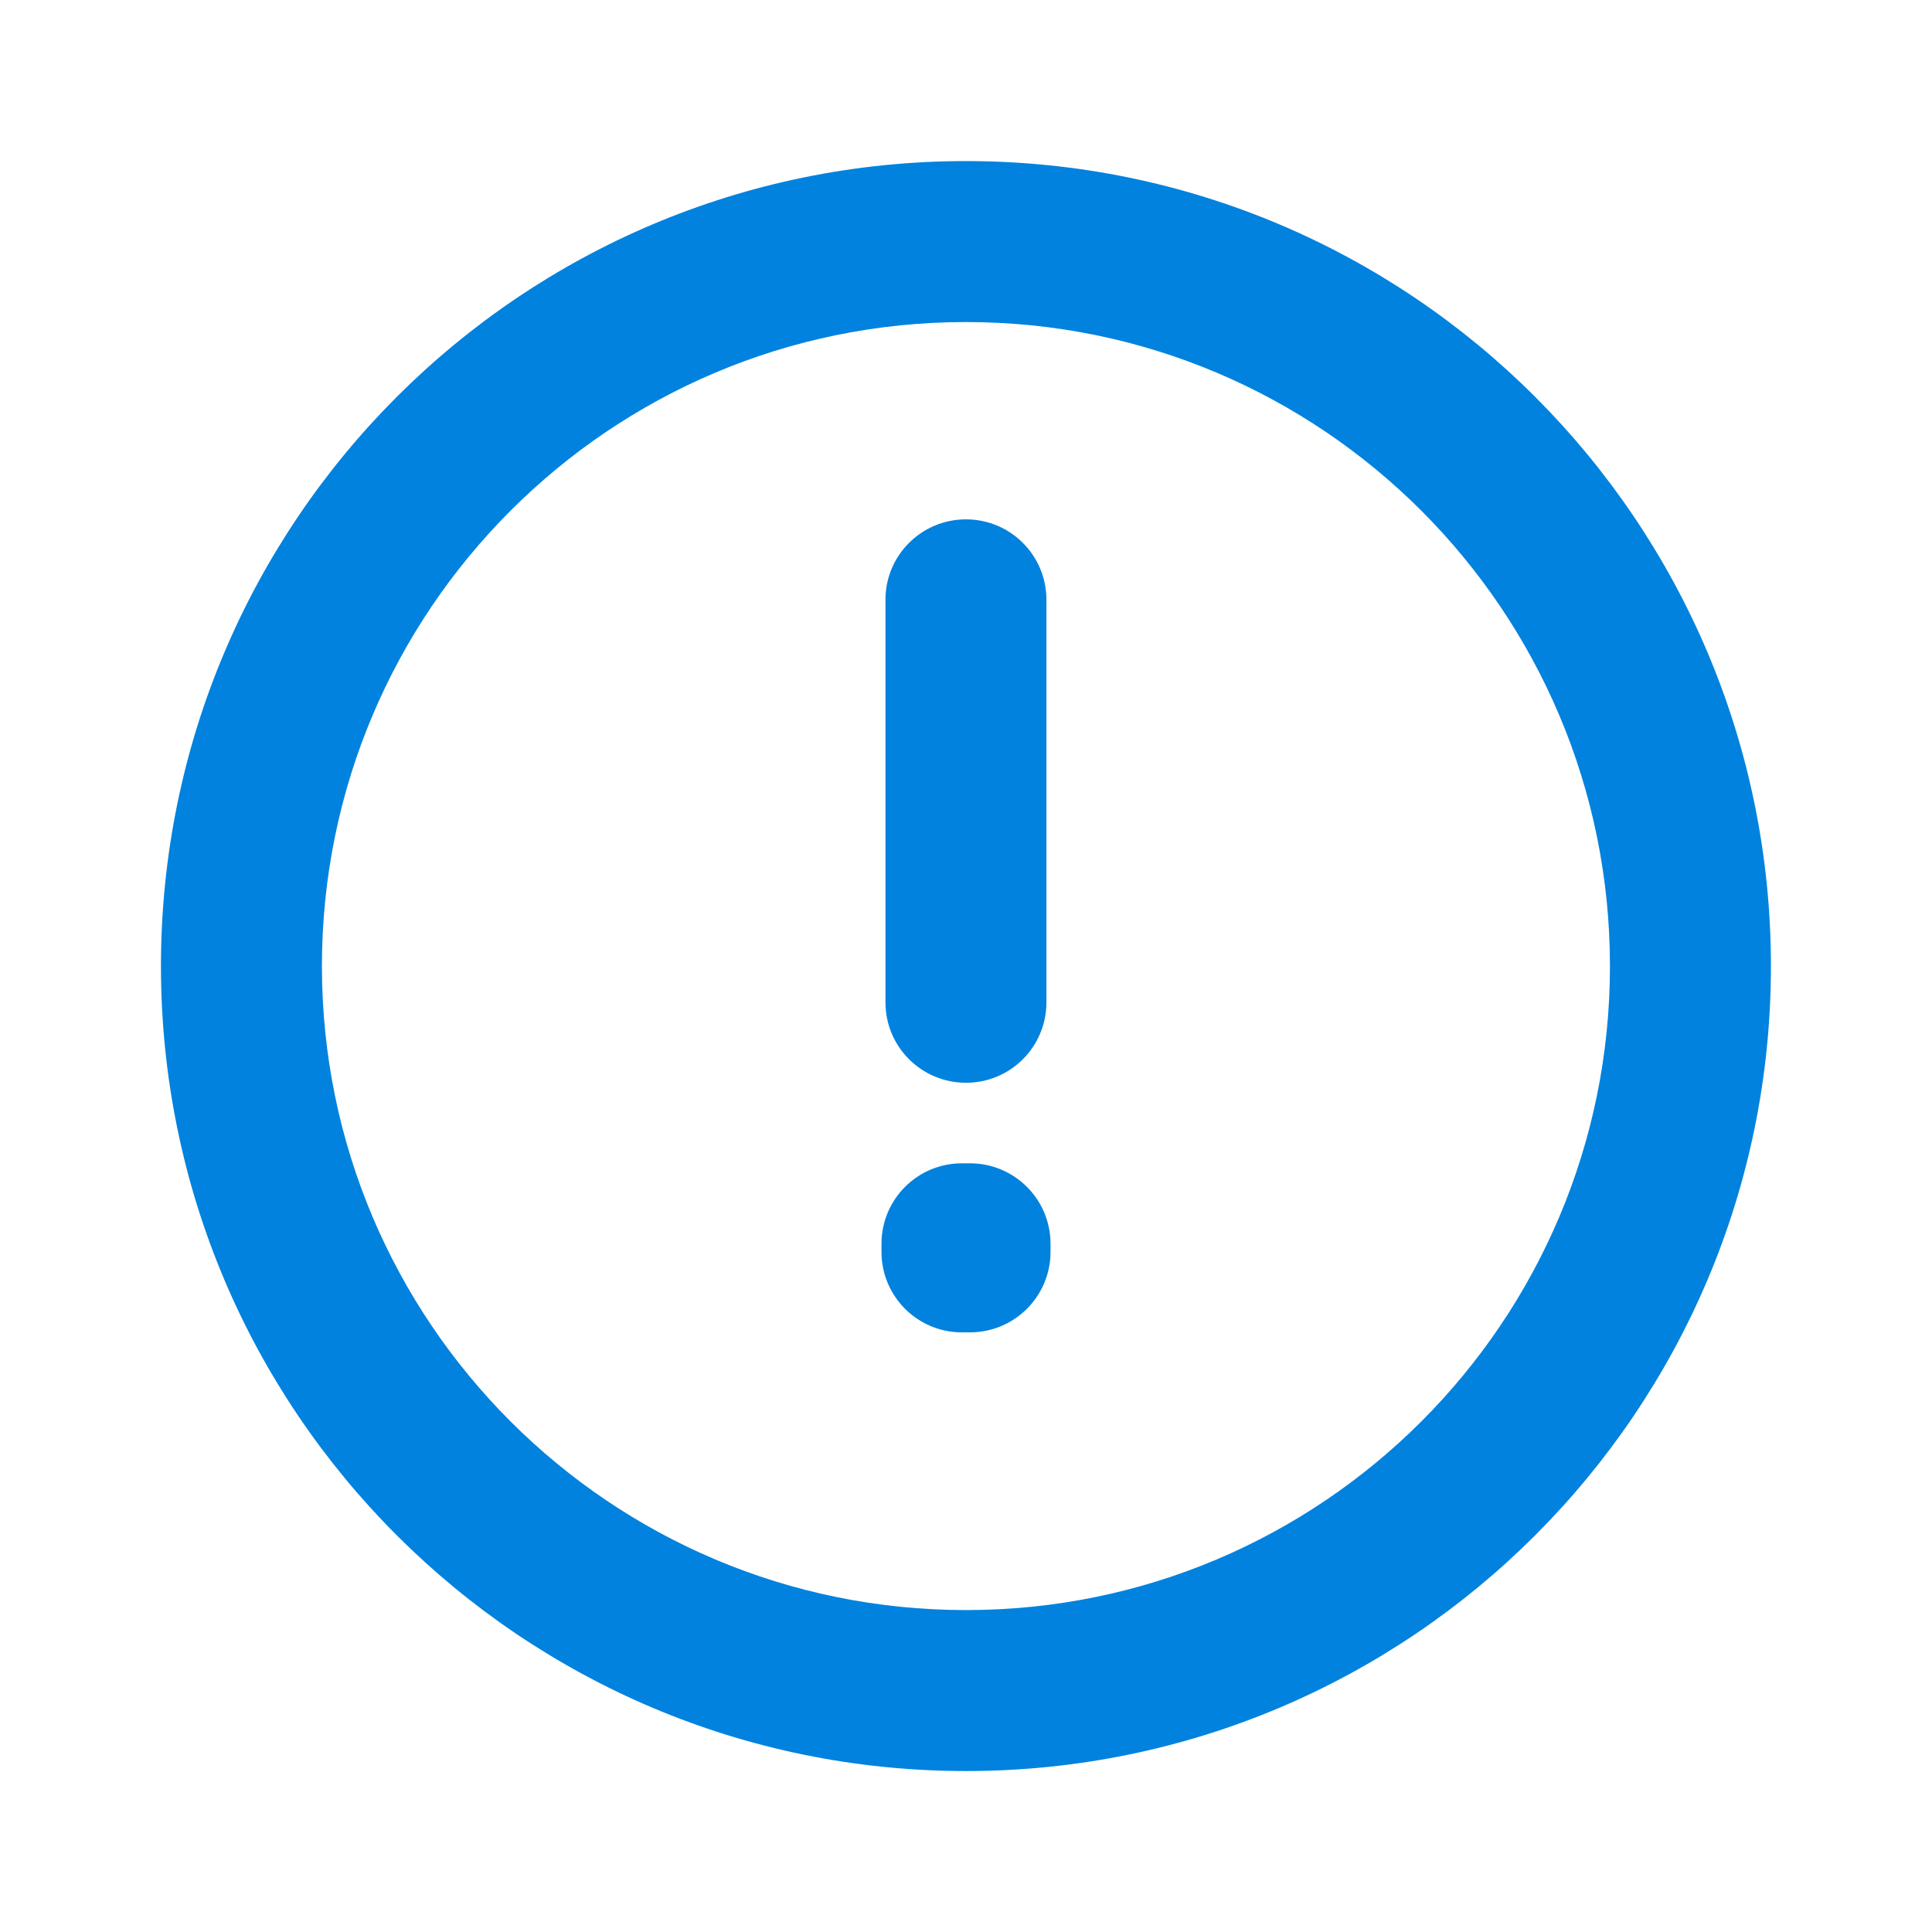 <svg width="16" height="16" viewBox="0 0 16 16" fill="none" xmlns="http://www.w3.org/2000/svg">
<path fill-rule="evenodd" clip-rule="evenodd" d="M7.3 10.301C7.3 9.932 7.598 9.634 7.966 9.634H8.033C8.401 9.634 8.7 9.932 8.7 10.301V10.367C8.7 10.736 8.401 11.034 8.033 11.034H7.966C7.598 11.034 7.3 10.736 7.3 10.367V10.301Z" fill="#0082DE"/>
<path fill-rule="evenodd" clip-rule="evenodd" d="M8 4.301C8.368 4.301 8.666 4.599 8.666 4.967V8.301C8.666 8.669 8.368 8.967 8 8.967C7.631 8.967 7.333 8.669 7.333 8.301V4.967C7.333 4.599 7.631 4.301 8 4.301Z" fill="#0082DE"/>
<path fill-rule="evenodd" clip-rule="evenodd" d="M8 2.667C5.054 2.667 2.666 5.055 2.666 8.001C2.666 10.946 5.054 13.334 8 13.334C10.945 13.334 13.333 10.946 13.333 8.001C13.333 5.055 10.945 2.667 8 2.667ZM1.333 8.001C1.333 4.319 4.318 1.334 8 1.334C11.682 1.334 14.666 4.319 14.666 8.001C14.666 11.683 11.682 14.667 8 14.667C4.318 14.667 1.333 11.683 1.333 8.001Z" fill="#0082DE"/>
</svg>
